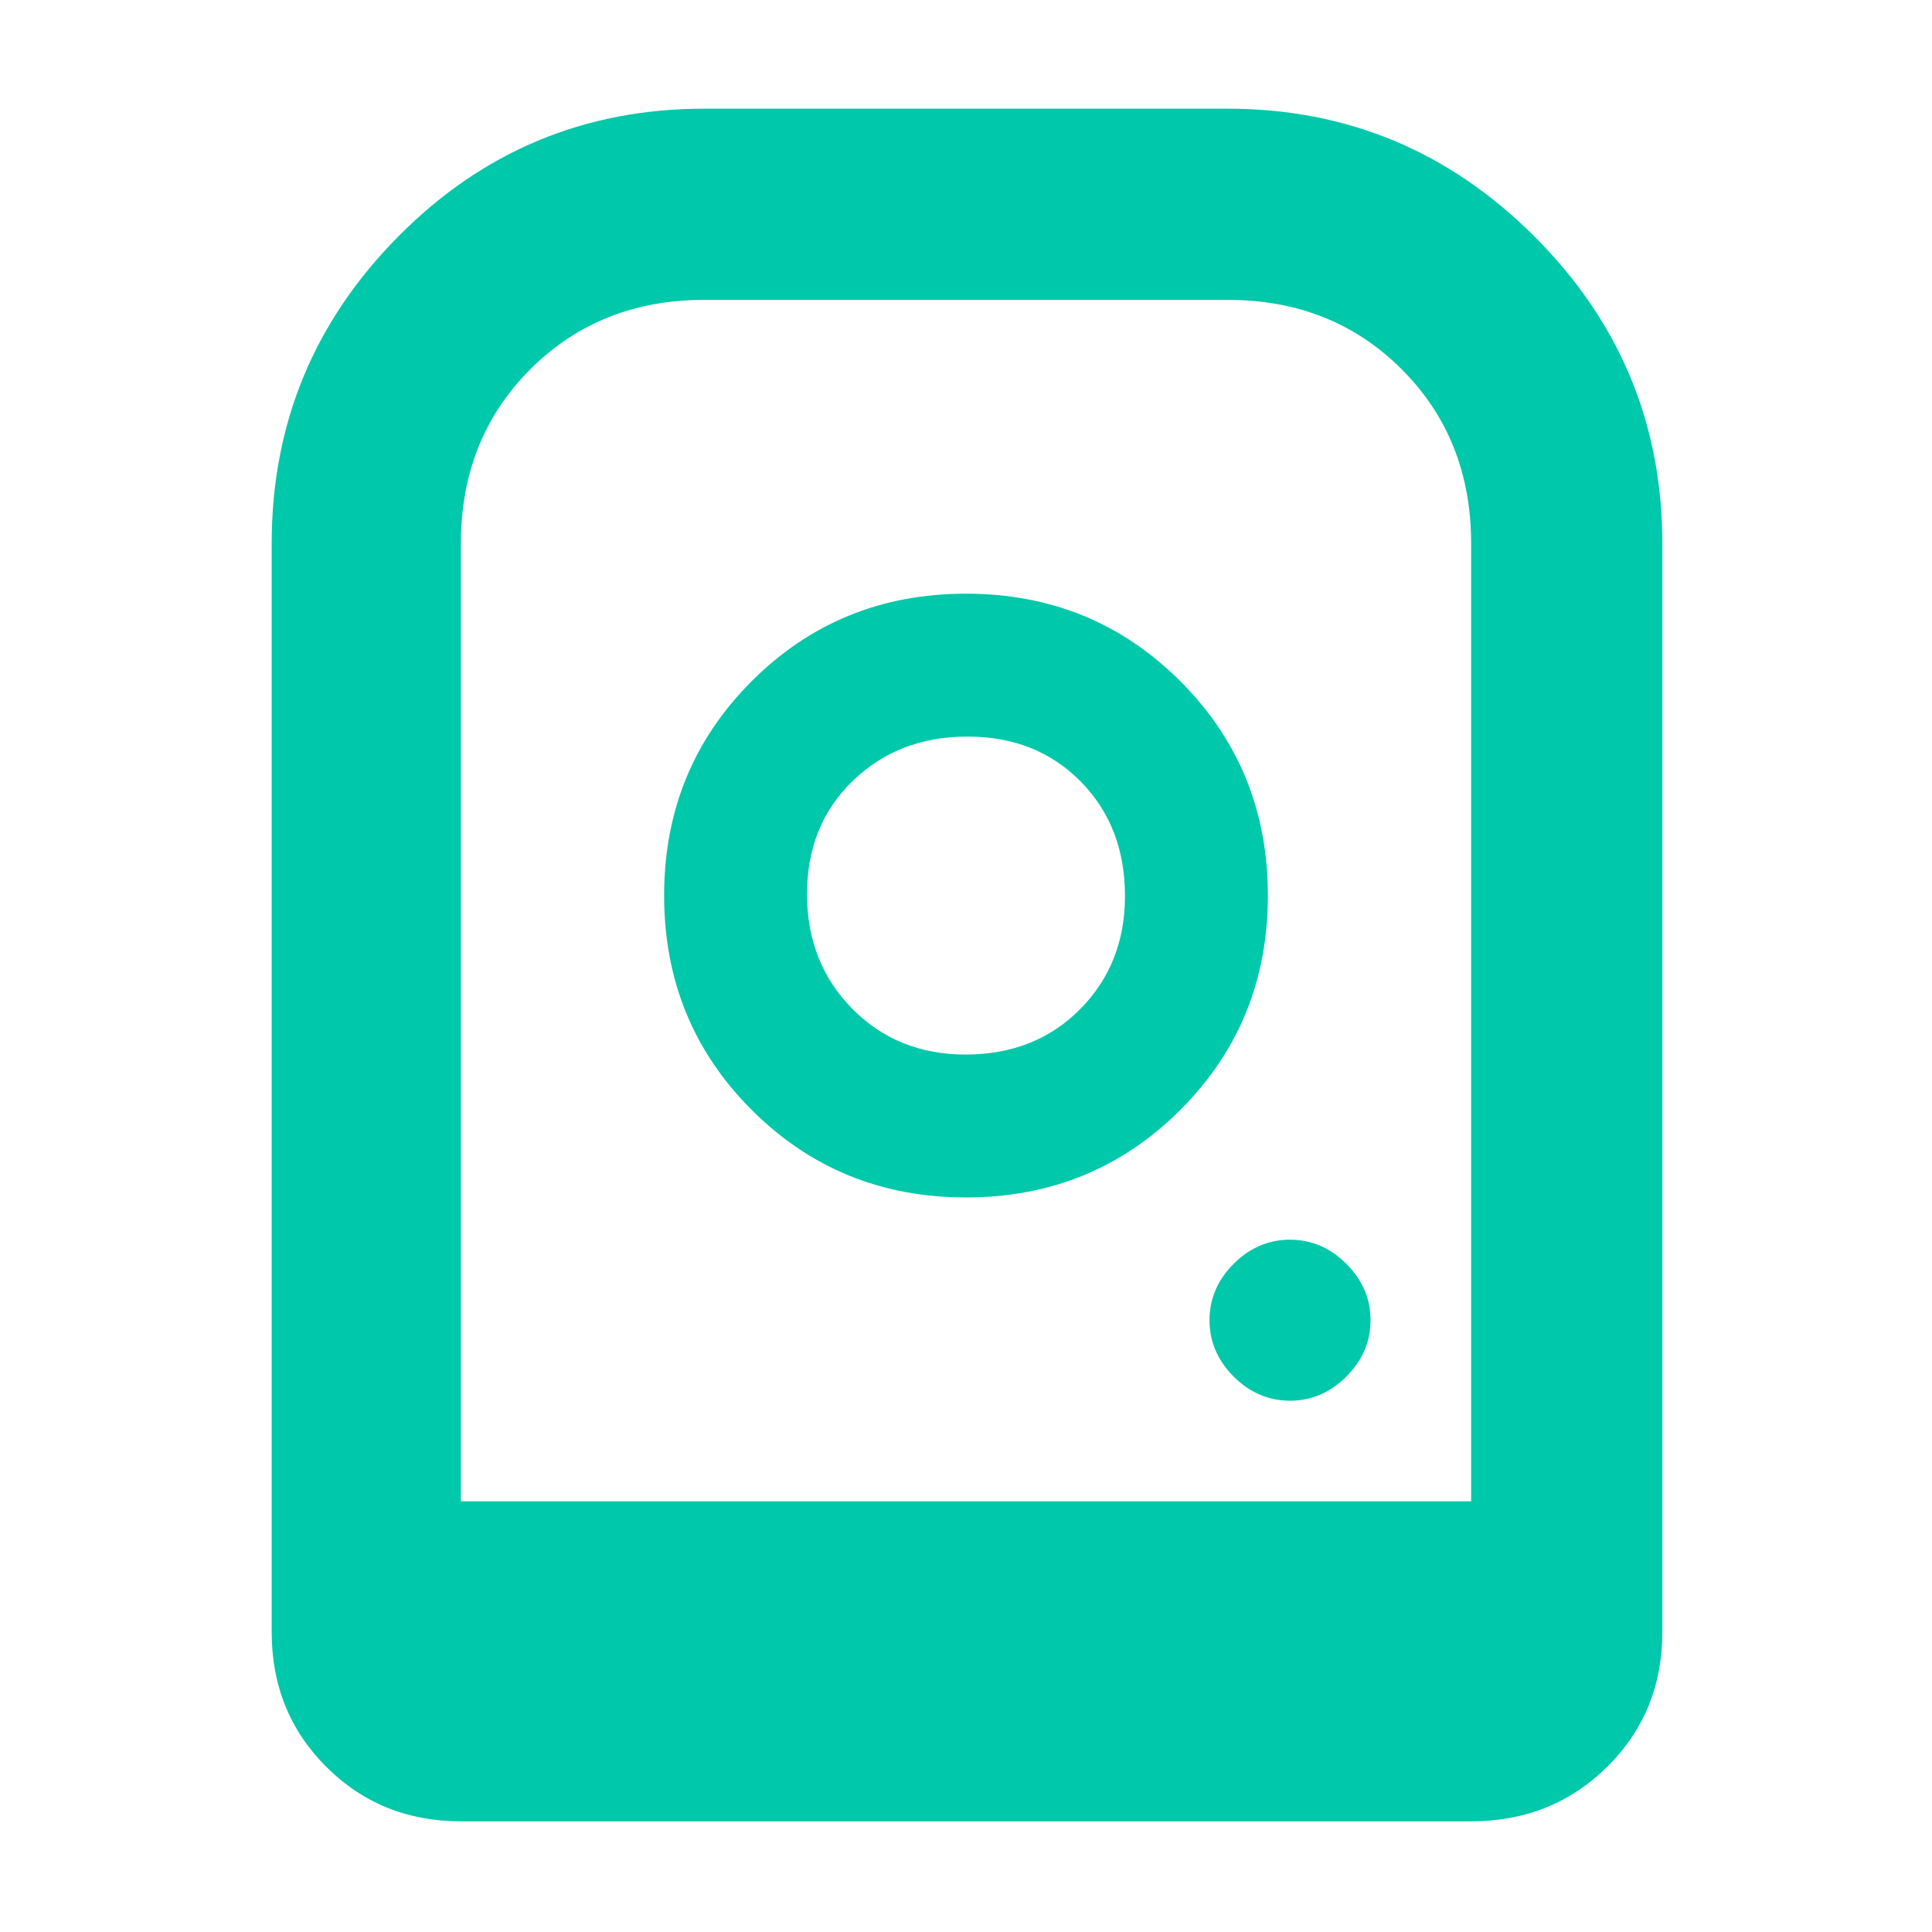 <svg xmlns="http://www.w3.org/2000/svg" height="48" viewBox="0 -960 960 960" width="48"><path fill="rgb(0, 200, 170)" d="M480-665q-63 0-106.5 43.5T330-515q0 63 43.5 106.5T480-365q63 0 106.5-43.5T630-515q0-63-43.5-106.5T480-665Zm-.25 229q-33.75 0-56.25-22.75t-22.5-57Q401-550 423.75-572t57-22Q515-594 537-571.66t22 56.91q0 33.75-22.34 56.25T479.75-436ZM641-264q16 0 28-12t12-28q0-16-12-28t-28-12q-16 0-28 12t-12 28q0 16 12 28t28 12ZM135-149v-541q0-88.96 62.89-152.48Q260.77-906 350-906h260q88.96 0 152.48 63.52Q826-778.96 826-690v541q0 39.8-27.39 66.9Q771.21-55 731-55H229q-39.8 0-66.9-27.1Q135-109.2 135-149Zm94-65h502v-475.9q0-52.1-34.5-86.6Q662-811 610-811H350q-52 0-86.5 34.5T229-689.9V-214Zm33.24 0H731 229h33.24ZM229-214h502-502Z"/></svg>